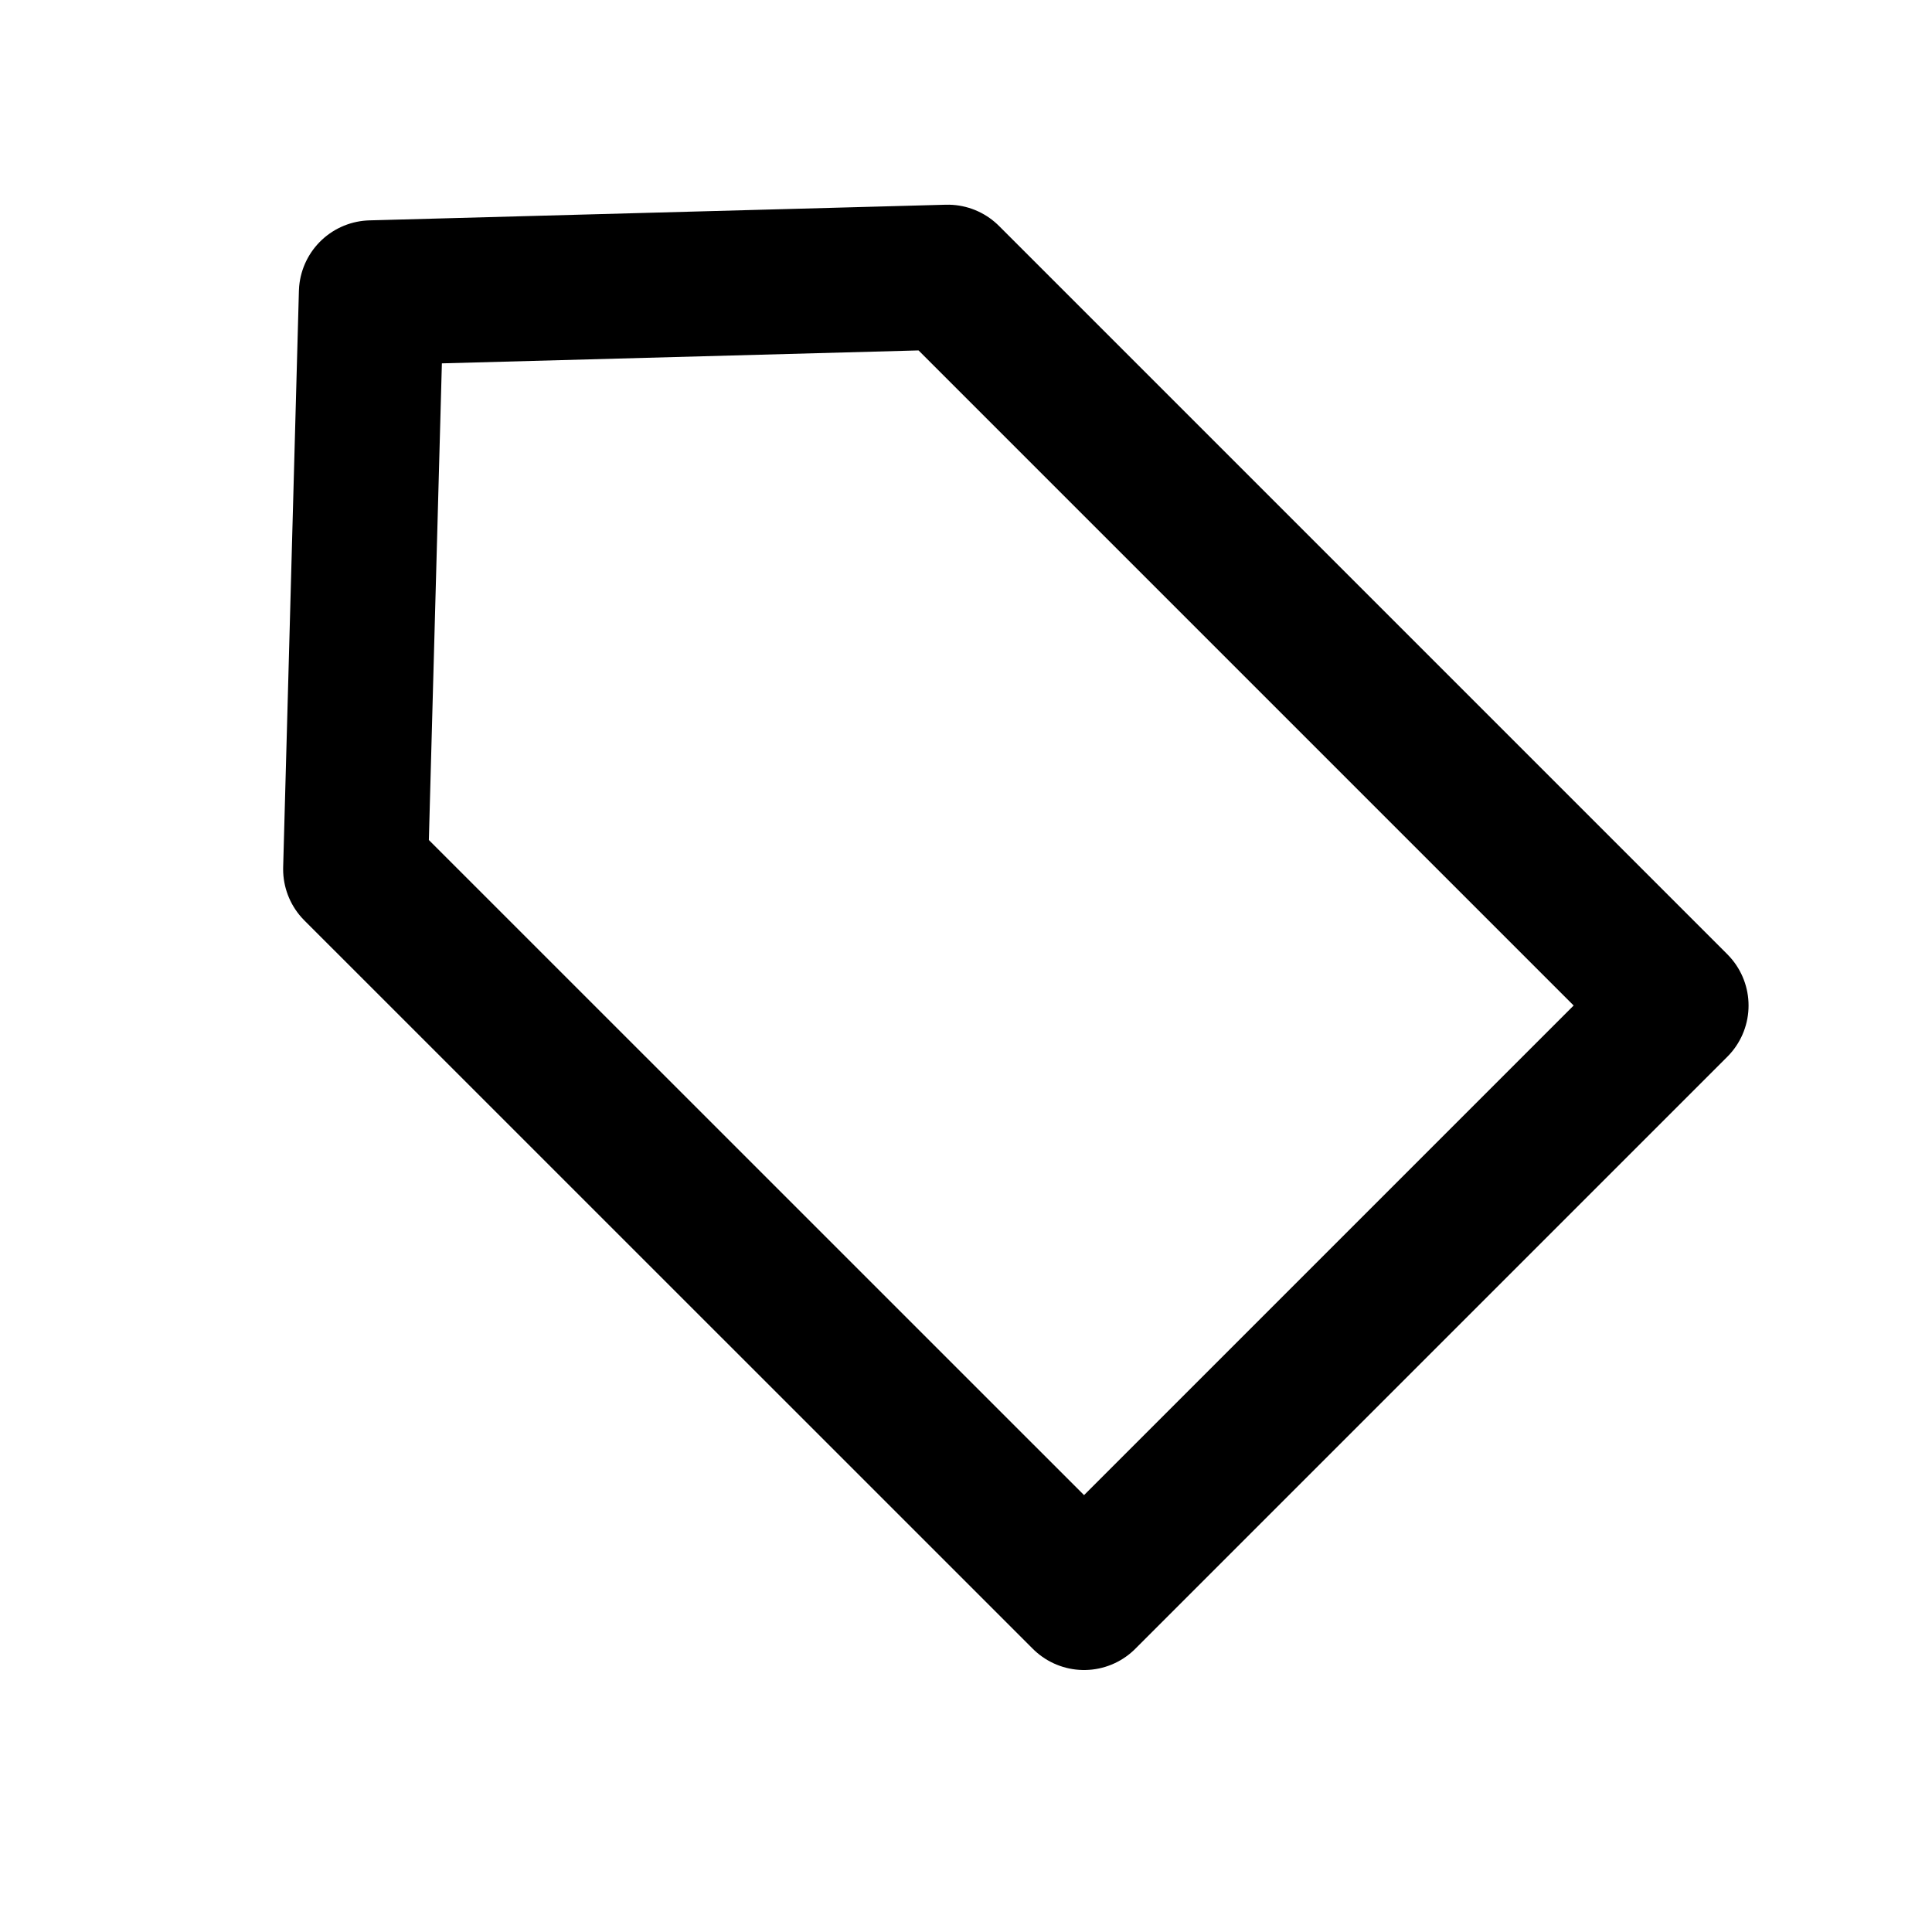 <svg width="20" height="20" viewBox="0 0 20 20" fill="none" xmlns="http://www.w3.org/2000/svg">
<g clip-path="url(#tag-icon-clip-path)">
<path d="M3.681 8.998L3.844 3.031L9.811 2.869L17.351 10.409L11.222 16.538L3.681 8.998Z" stroke="currentColor" stroke-width="1.5" stroke-linecap="round" stroke-linejoin="round"/>
</g>
<defs>
<clipPath id="tag-icon-clip-path">
<rect width="20" height="20" fill="white"/>
</clipPath>
</defs>
</svg>

